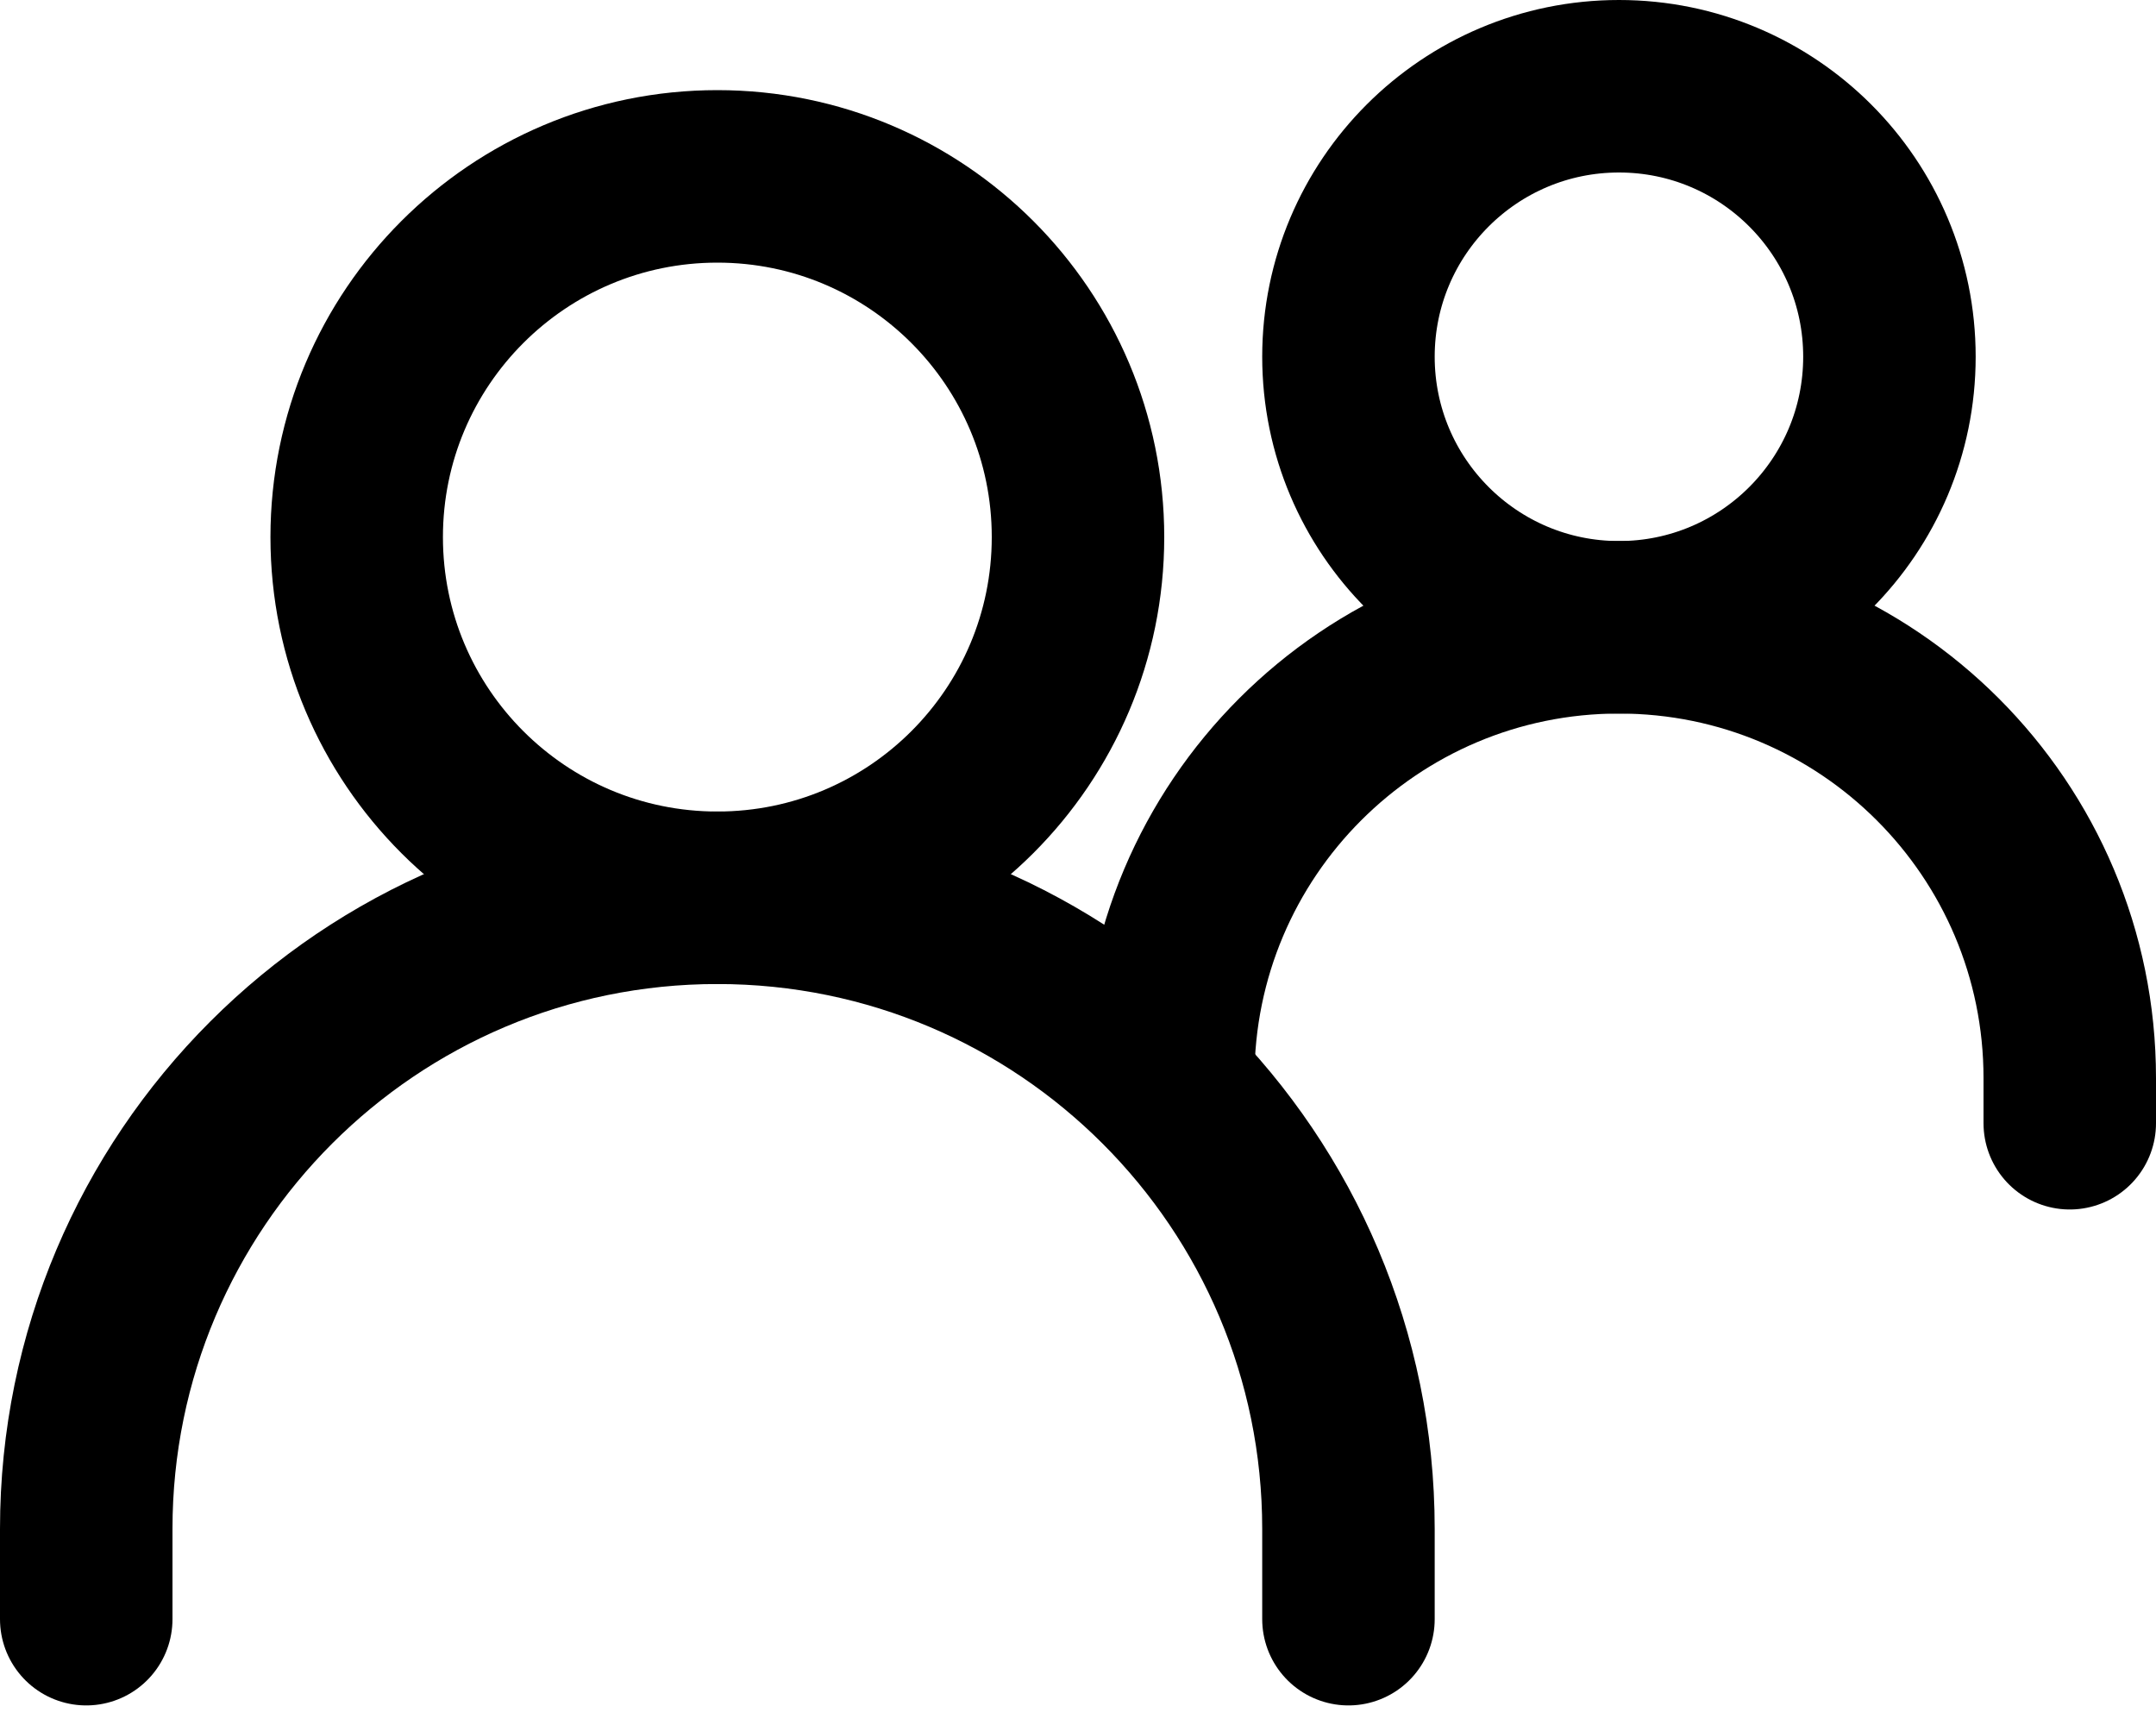 <svg width="25" height="20" viewBox="0 0 25 20" fill="none" xmlns="http://www.w3.org/2000/svg">
<path d="M1 18.773V17.727C1 13.686 4.276 10.409 8.318 10.409C12.36 10.409 15.636 13.686 15.636 17.727V18.773" stroke="black" stroke-width="2" stroke-linecap="round"/>
<path d="M13.546 12.5C13.546 9.613 15.886 7.273 18.773 7.273C21.66 7.273 24 9.613 24 12.5V13.023" stroke="black" stroke-width="2" stroke-linecap="round"/>
<path d="M8.318 10.409C10.628 10.409 12.5 8.537 12.5 6.227C12.5 3.918 10.628 2.045 8.318 2.045C6.009 2.045 4.136 3.918 4.136 6.227C4.136 8.537 6.009 10.409 8.318 10.409Z" stroke="black" stroke-width="2" stroke-linecap="round" stroke-linejoin="round"/>
<path d="M18.773 7.273C20.505 7.273 21.909 5.869 21.909 4.136C21.909 2.404 20.505 1 18.773 1C17.041 1 15.636 2.404 15.636 4.136C15.636 5.869 17.041 7.273 18.773 7.273Z" stroke="black" stroke-width="2" stroke-linecap="round" stroke-linejoin="round"/>
</svg>
